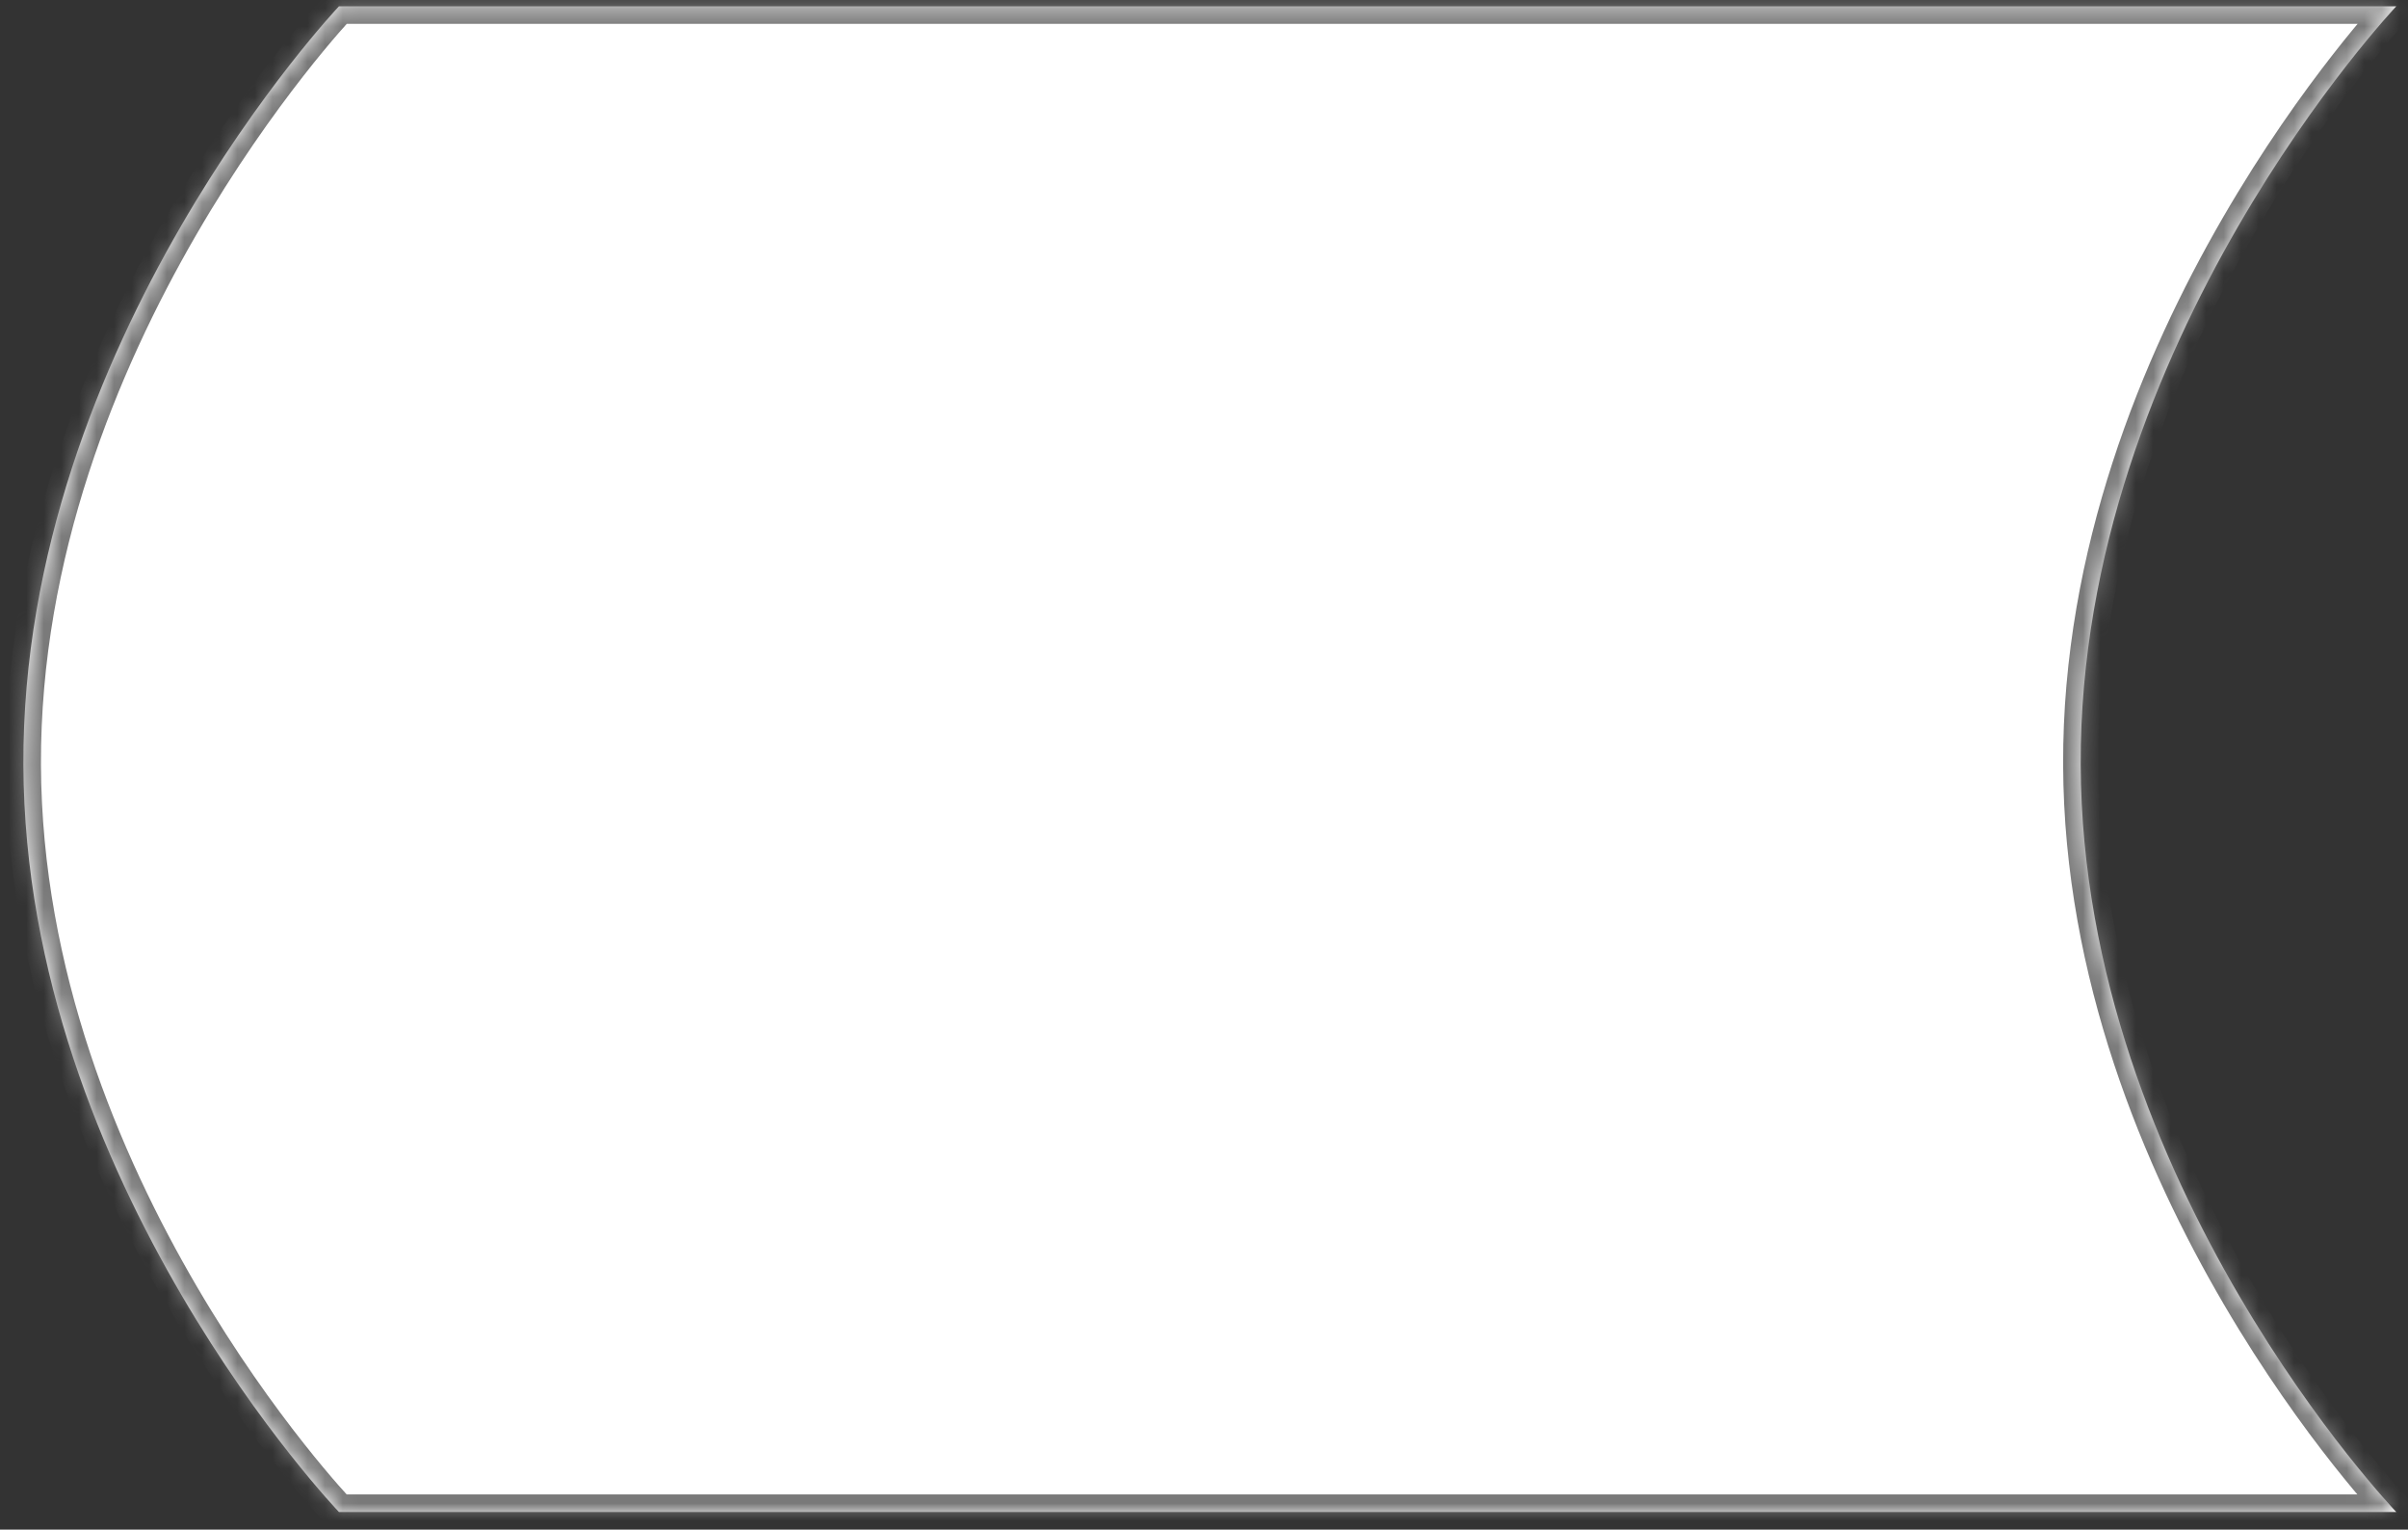 ﻿<?xml version="1.0" encoding="utf-8"?>
<svg version="1.1" xmlns:xlink="http://www.w3.org/1999/xlink" width="137px" height="87px" xmlns="http://www.w3.org/2000/svg">
  <rect width="100%" height="100%" fill="#333333" stroke="none"/>
  <defs>
    <mask fill="white" id="clip2">
      <path d="M 118.379 43.5  C 118.287 19.42  136.335 0.357  136.335 0.357  L 19.286 0.357  C 19.286 0.357  1.238 19.421  1.33 43.5  C 1.421 67.341  19.286 86  19.286 86  L 136.335 86  C 136.335 86  118.469 67.34  118.379 43.5  Z " fill-rule="evenodd" />
    </mask>
  </defs>
  <g transform="matrix(1 0 0 1 -321 -591 )">
    <path d="M 118.379 43.5  C 118.287 19.42  136.335 0.357  136.335 0.357  L 19.286 0.357  C 19.286 0.357  1.238 19.421  1.33 43.5  C 1.421 67.341  19.286 86  19.286 86  L 136.335 86  C 136.335 86  118.469 67.34  118.379 43.5  Z " fill-rule="nonzero" fill="#ffffff" stroke="none" transform="matrix(1 0 0 1 321 591 )" />
    <path d="M 118.379 43.5  C 118.287 19.42  136.335 0.357  136.335 0.357  L 19.286 0.357  C 19.286 0.357  1.238 19.421  1.33 43.5  C 1.421 67.341  19.286 86  19.286 86  L 136.335 86  C 136.335 86  118.469 67.34  118.379 43.5  Z " stroke-width="2" stroke="#797979" fill="none" transform="matrix(1 0 0 1 321 591 )" mask="url(#clip2)" />
  </g>
</svg>